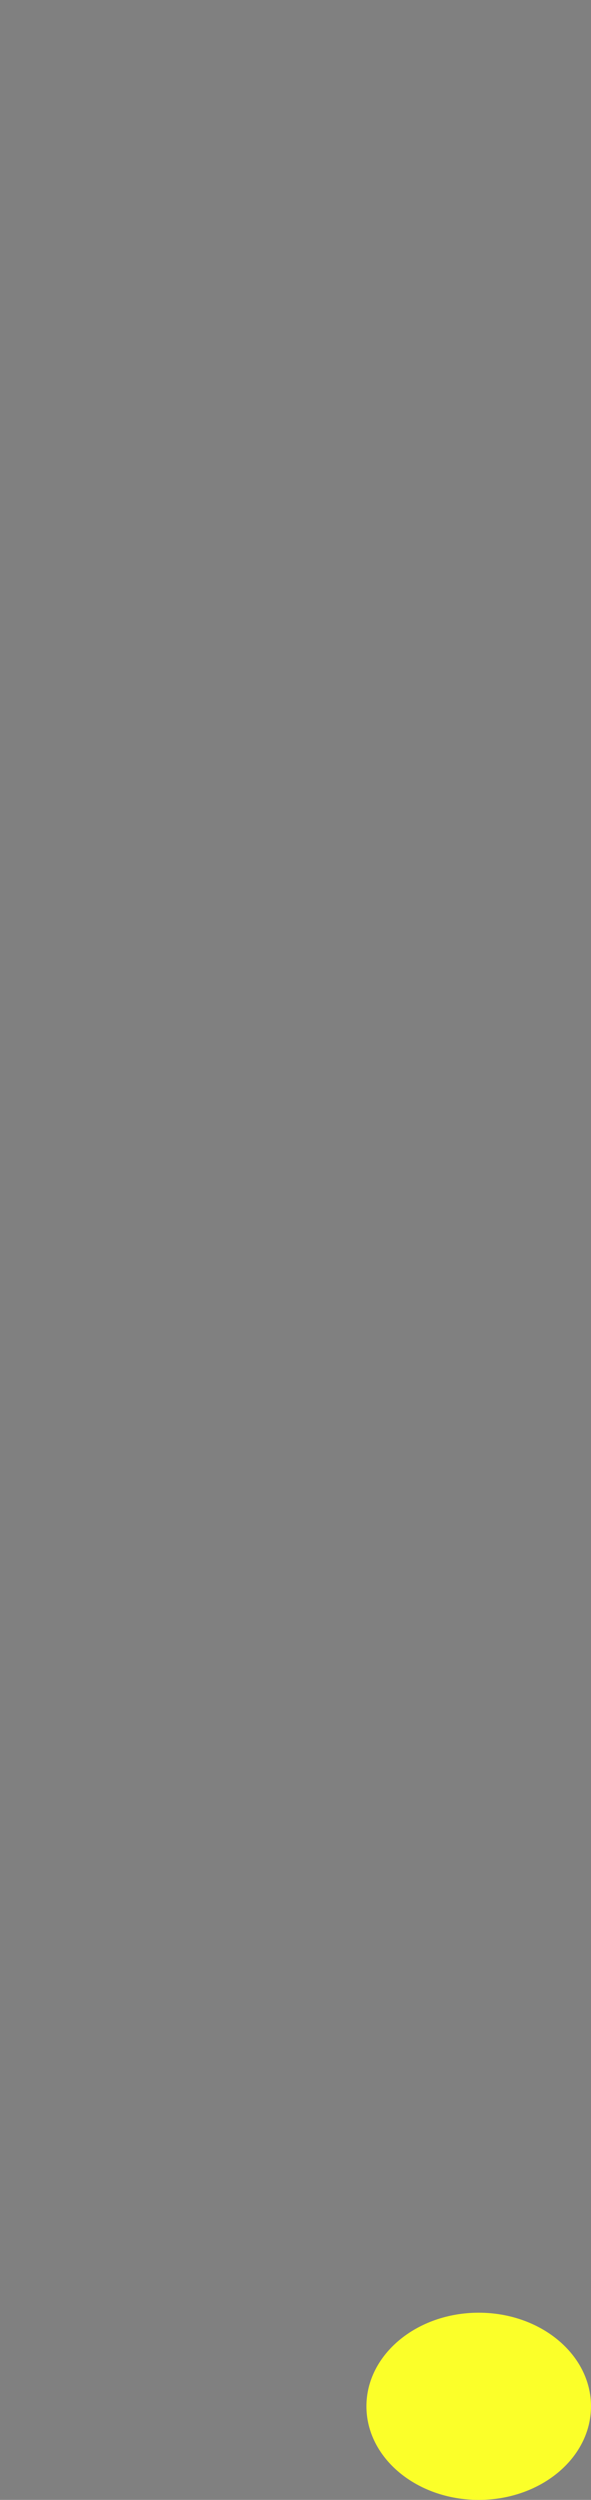 <svg version="1.1" xmlns="http://www.w3.org/2000/svg" xmlns:xlink="http://www.w3.org/1999/xlink" width="90.555" height="382.452" viewBox="0,0,90.555,382.452"><rect x="0" y="0" width="90.555" height="382.452" fill="#808080" stroke="none"/><g transform="translate(-164.65,188.133)"><g data-paper-data="{&quot;isPaintingLayer&quot;:true}" fill-rule="nonzero" stroke="#000000" stroke-linecap="butt" stroke-linejoin="miter" stroke-miterlimit="10" stroke-dasharray="" stroke-dashoffset="0" style="mix-blend-mode: normal"><path d="M255.205,180c0,7.908 -7.703,14.319 -17.205,14.319c-9.502,0 -17.205,-6.411 -17.205,-14.319c0,-7.908 7.703,-14.319 17.205,-14.319c9.502,0 17.205,6.411 17.205,14.319z" fill="#fbff29" stroke-width="0"/><path d="M164.65,-188.133v0v0z" fill="#110b1c" stroke-width="2"/></g></g></svg>